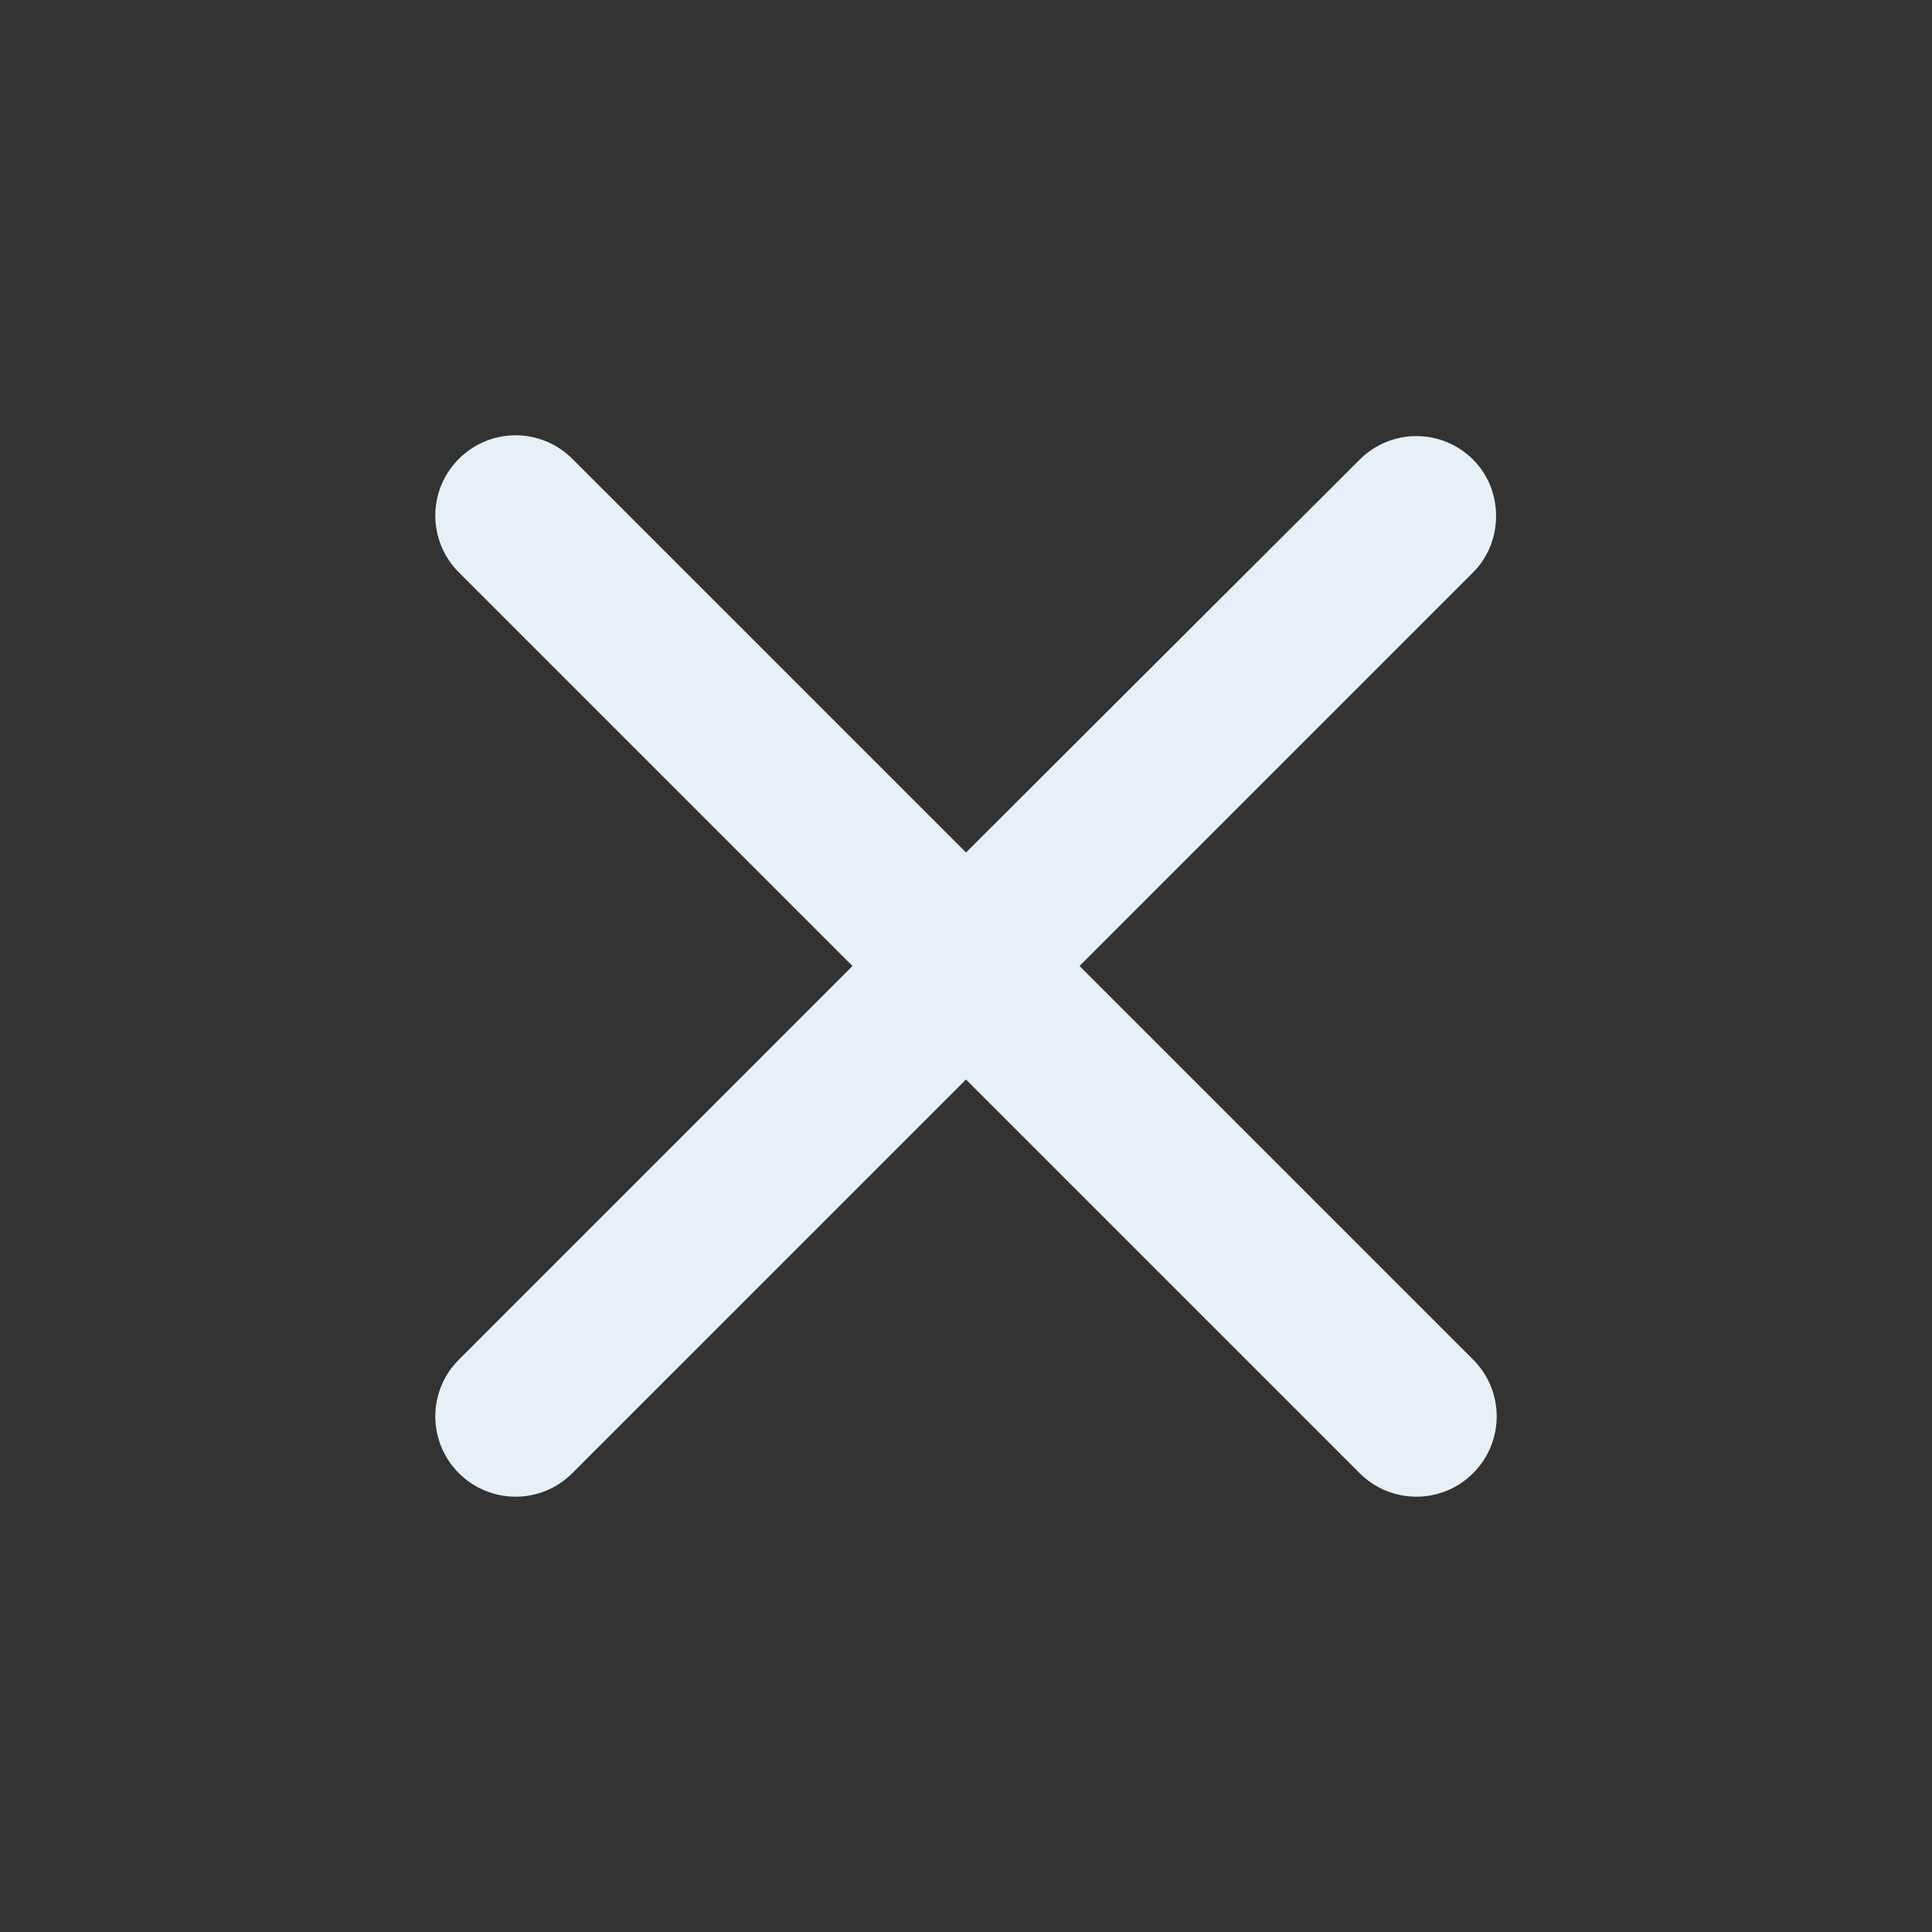 <svg width="36" height="36" viewBox="0 0 36 36" fill="none" xmlns="http://www.w3.org/2000/svg">
<rect x="0" y="0" width="36" height="36" fill="#333333" stroke="none"/>
<g id="clear_24px">
<path id="icon/content/clear_24px" d="M27.45 8.565C27.17 8.284 26.789 8.126 26.393 8.126C25.996 8.126 25.615 8.284 25.335 8.565L18 15.885L10.665 8.55C10.385 8.269 10.004 8.111 9.608 8.111C9.211 8.111 8.83 8.269 8.55 8.55C7.965 9.135 7.965 10.08 8.55 10.665L15.885 18L8.55 25.335C7.965 25.92 7.965 26.865 8.55 27.45C9.135 28.035 10.08 28.035 10.665 27.45L18 20.115L25.335 27.45C25.92 28.035 26.865 28.035 27.45 27.45C28.035 26.865 28.035 25.92 27.45 25.335L20.115 18L27.45 10.665C28.02 10.095 28.02 9.135 27.45 8.565Z" fill="#E7F0F6"/>
</g>
</svg>
